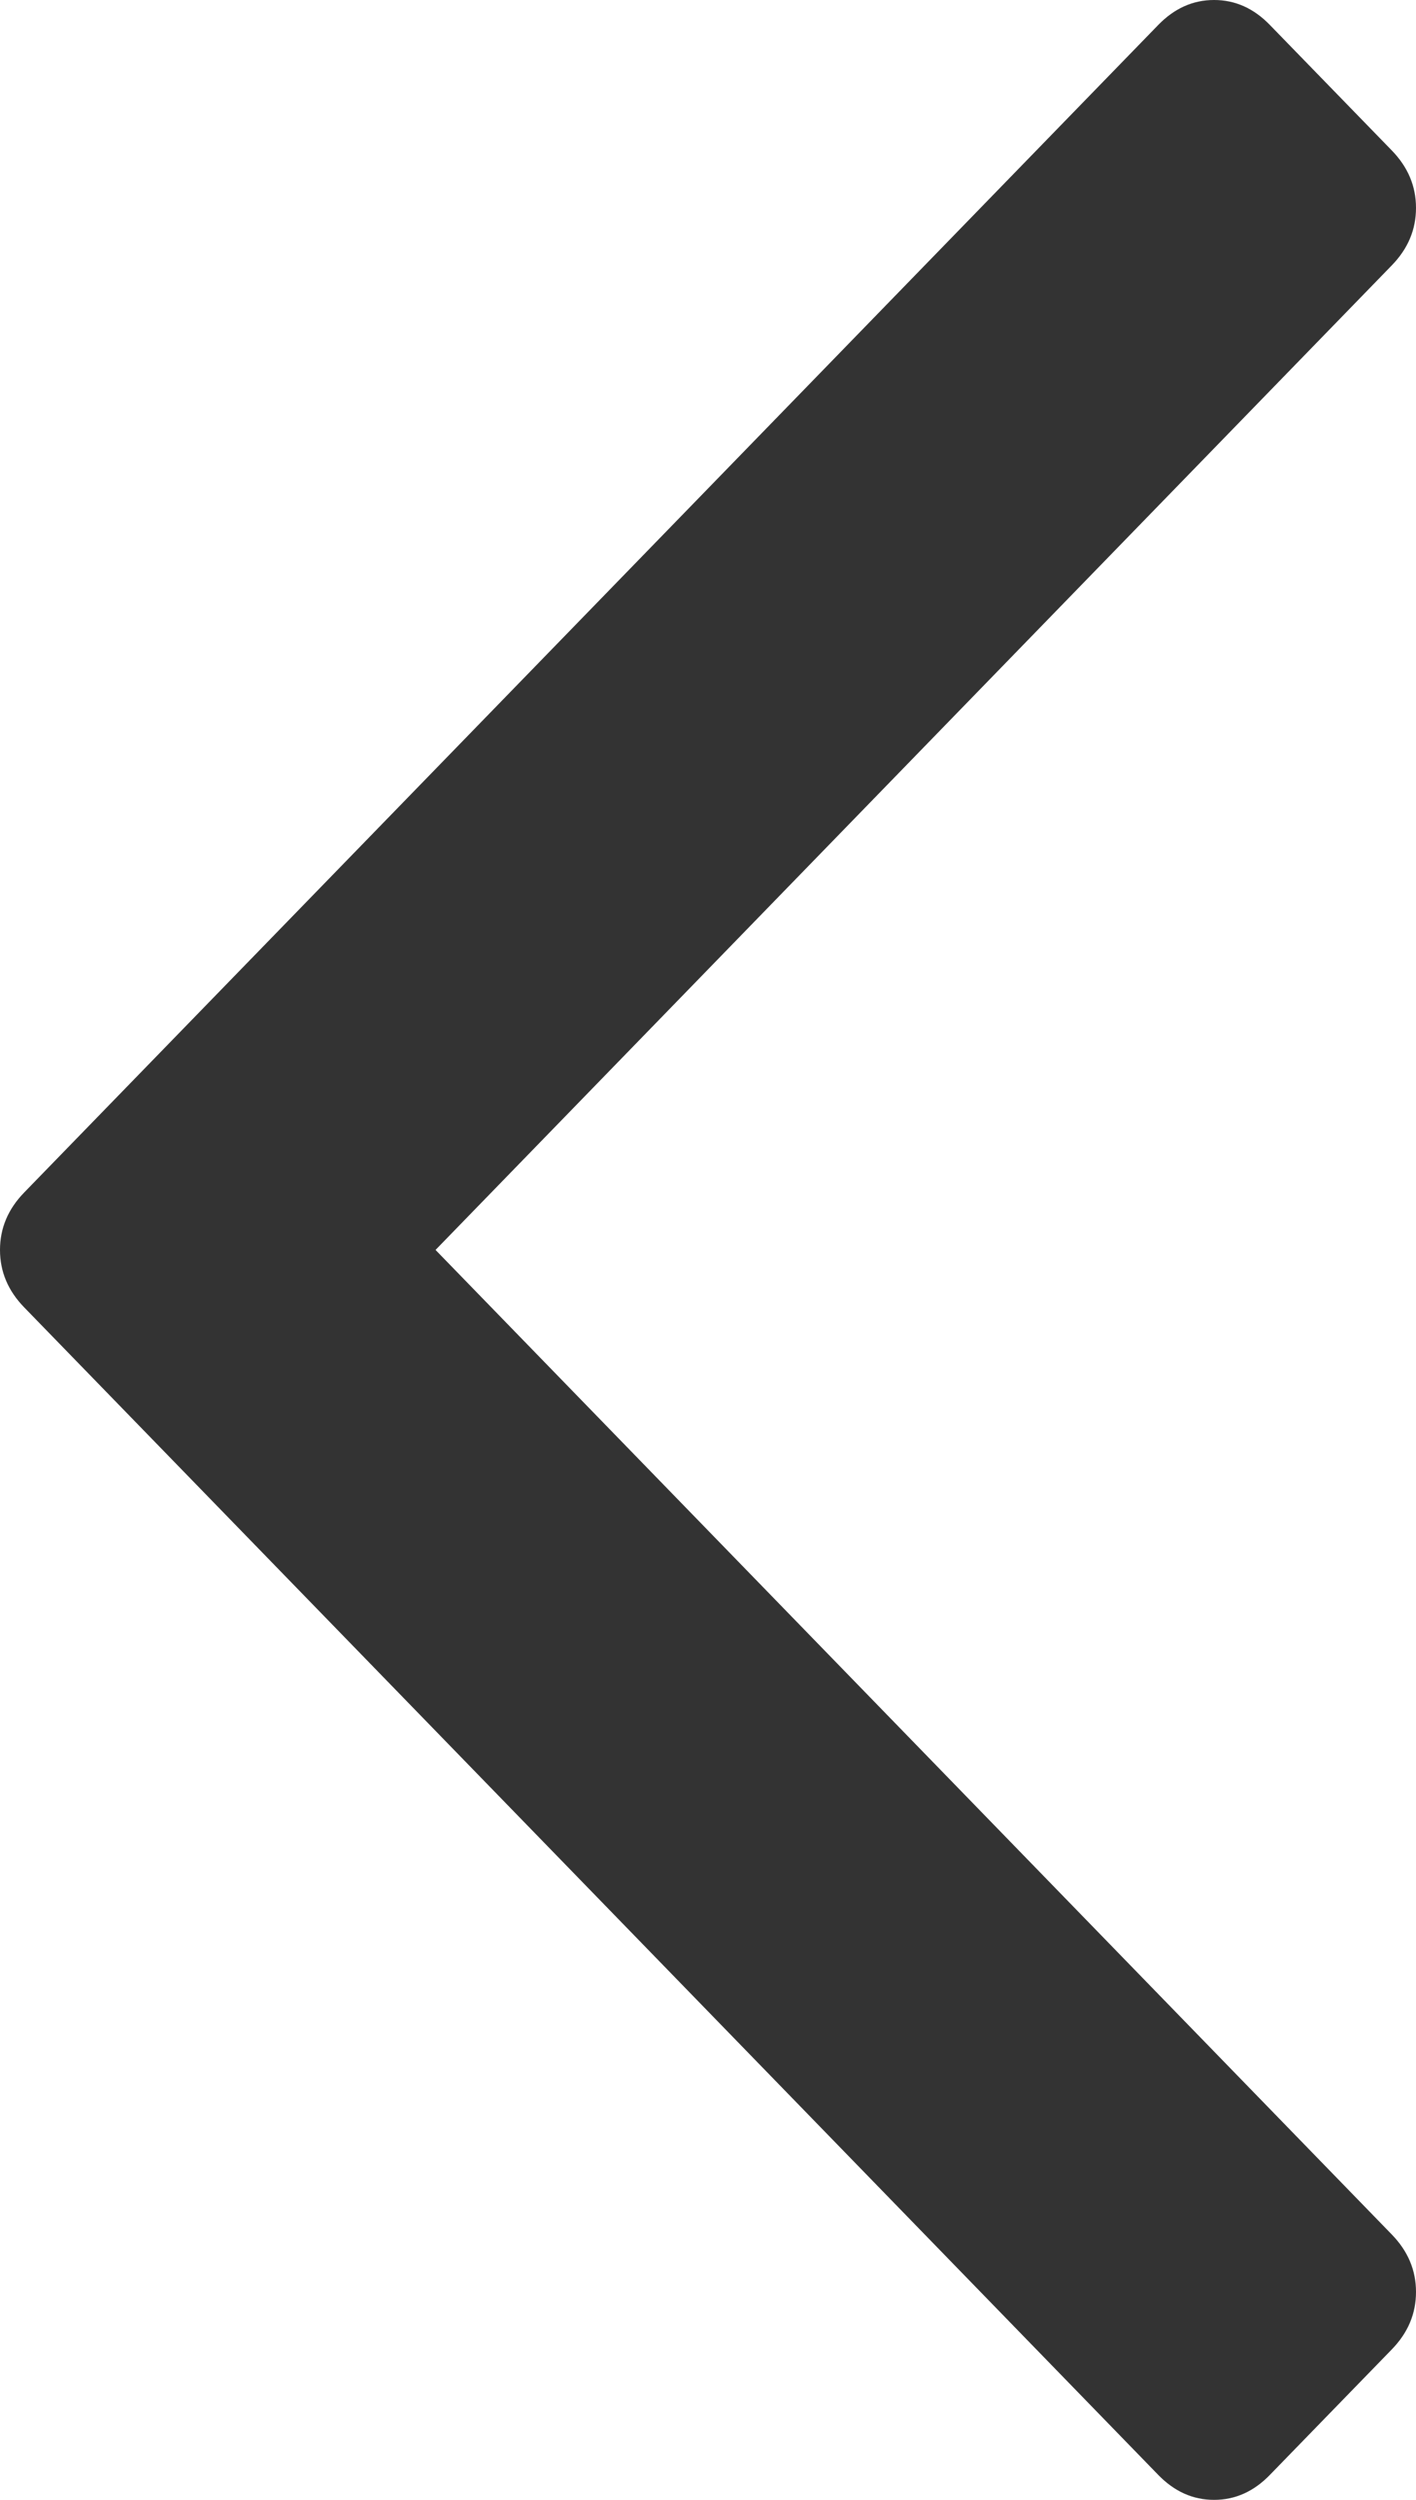 ﻿<?xml version="1.0" encoding="utf-8"?>
<svg version="1.1" xmlns:xlink="http://www.w3.org/1999/xlink" width="17px" height="30px" xmlns="http://www.w3.org/2000/svg">
  <g transform="matrix(1 0 0 1 -113 -3 )">
    <path d="M 16.708 1.804  C 16.903 2.004  17 2.234  17 2.495  C 17 2.756  16.903 2.986  16.708 3.186  L 5.229 15  L 16.708 26.814  C 16.903 27.014  17 27.244  17 27.505  C 17 27.766  16.903 27.996  16.708 28.196  L 15.247 29.699  C 15.053 29.9  14.829 30  14.576 30  C 14.322 30  14.099 29.9  13.904 29.699  L 0.292 15.691  C 0.097 15.491  0 15.261  0 15  C 0 14.739  0.097 14.509  0.292 14.309  L 13.904 0.301  C 14.099 0.1  14.322 0  14.576 0  C 14.829 0  15.053 0.1  15.247 0.301  L 16.708 1.804  Z " fill-rule="nonzero" fill="#333333" stroke="none" transform="matrix(1 0 0 1 113 3 )" />
  </g>
</svg>